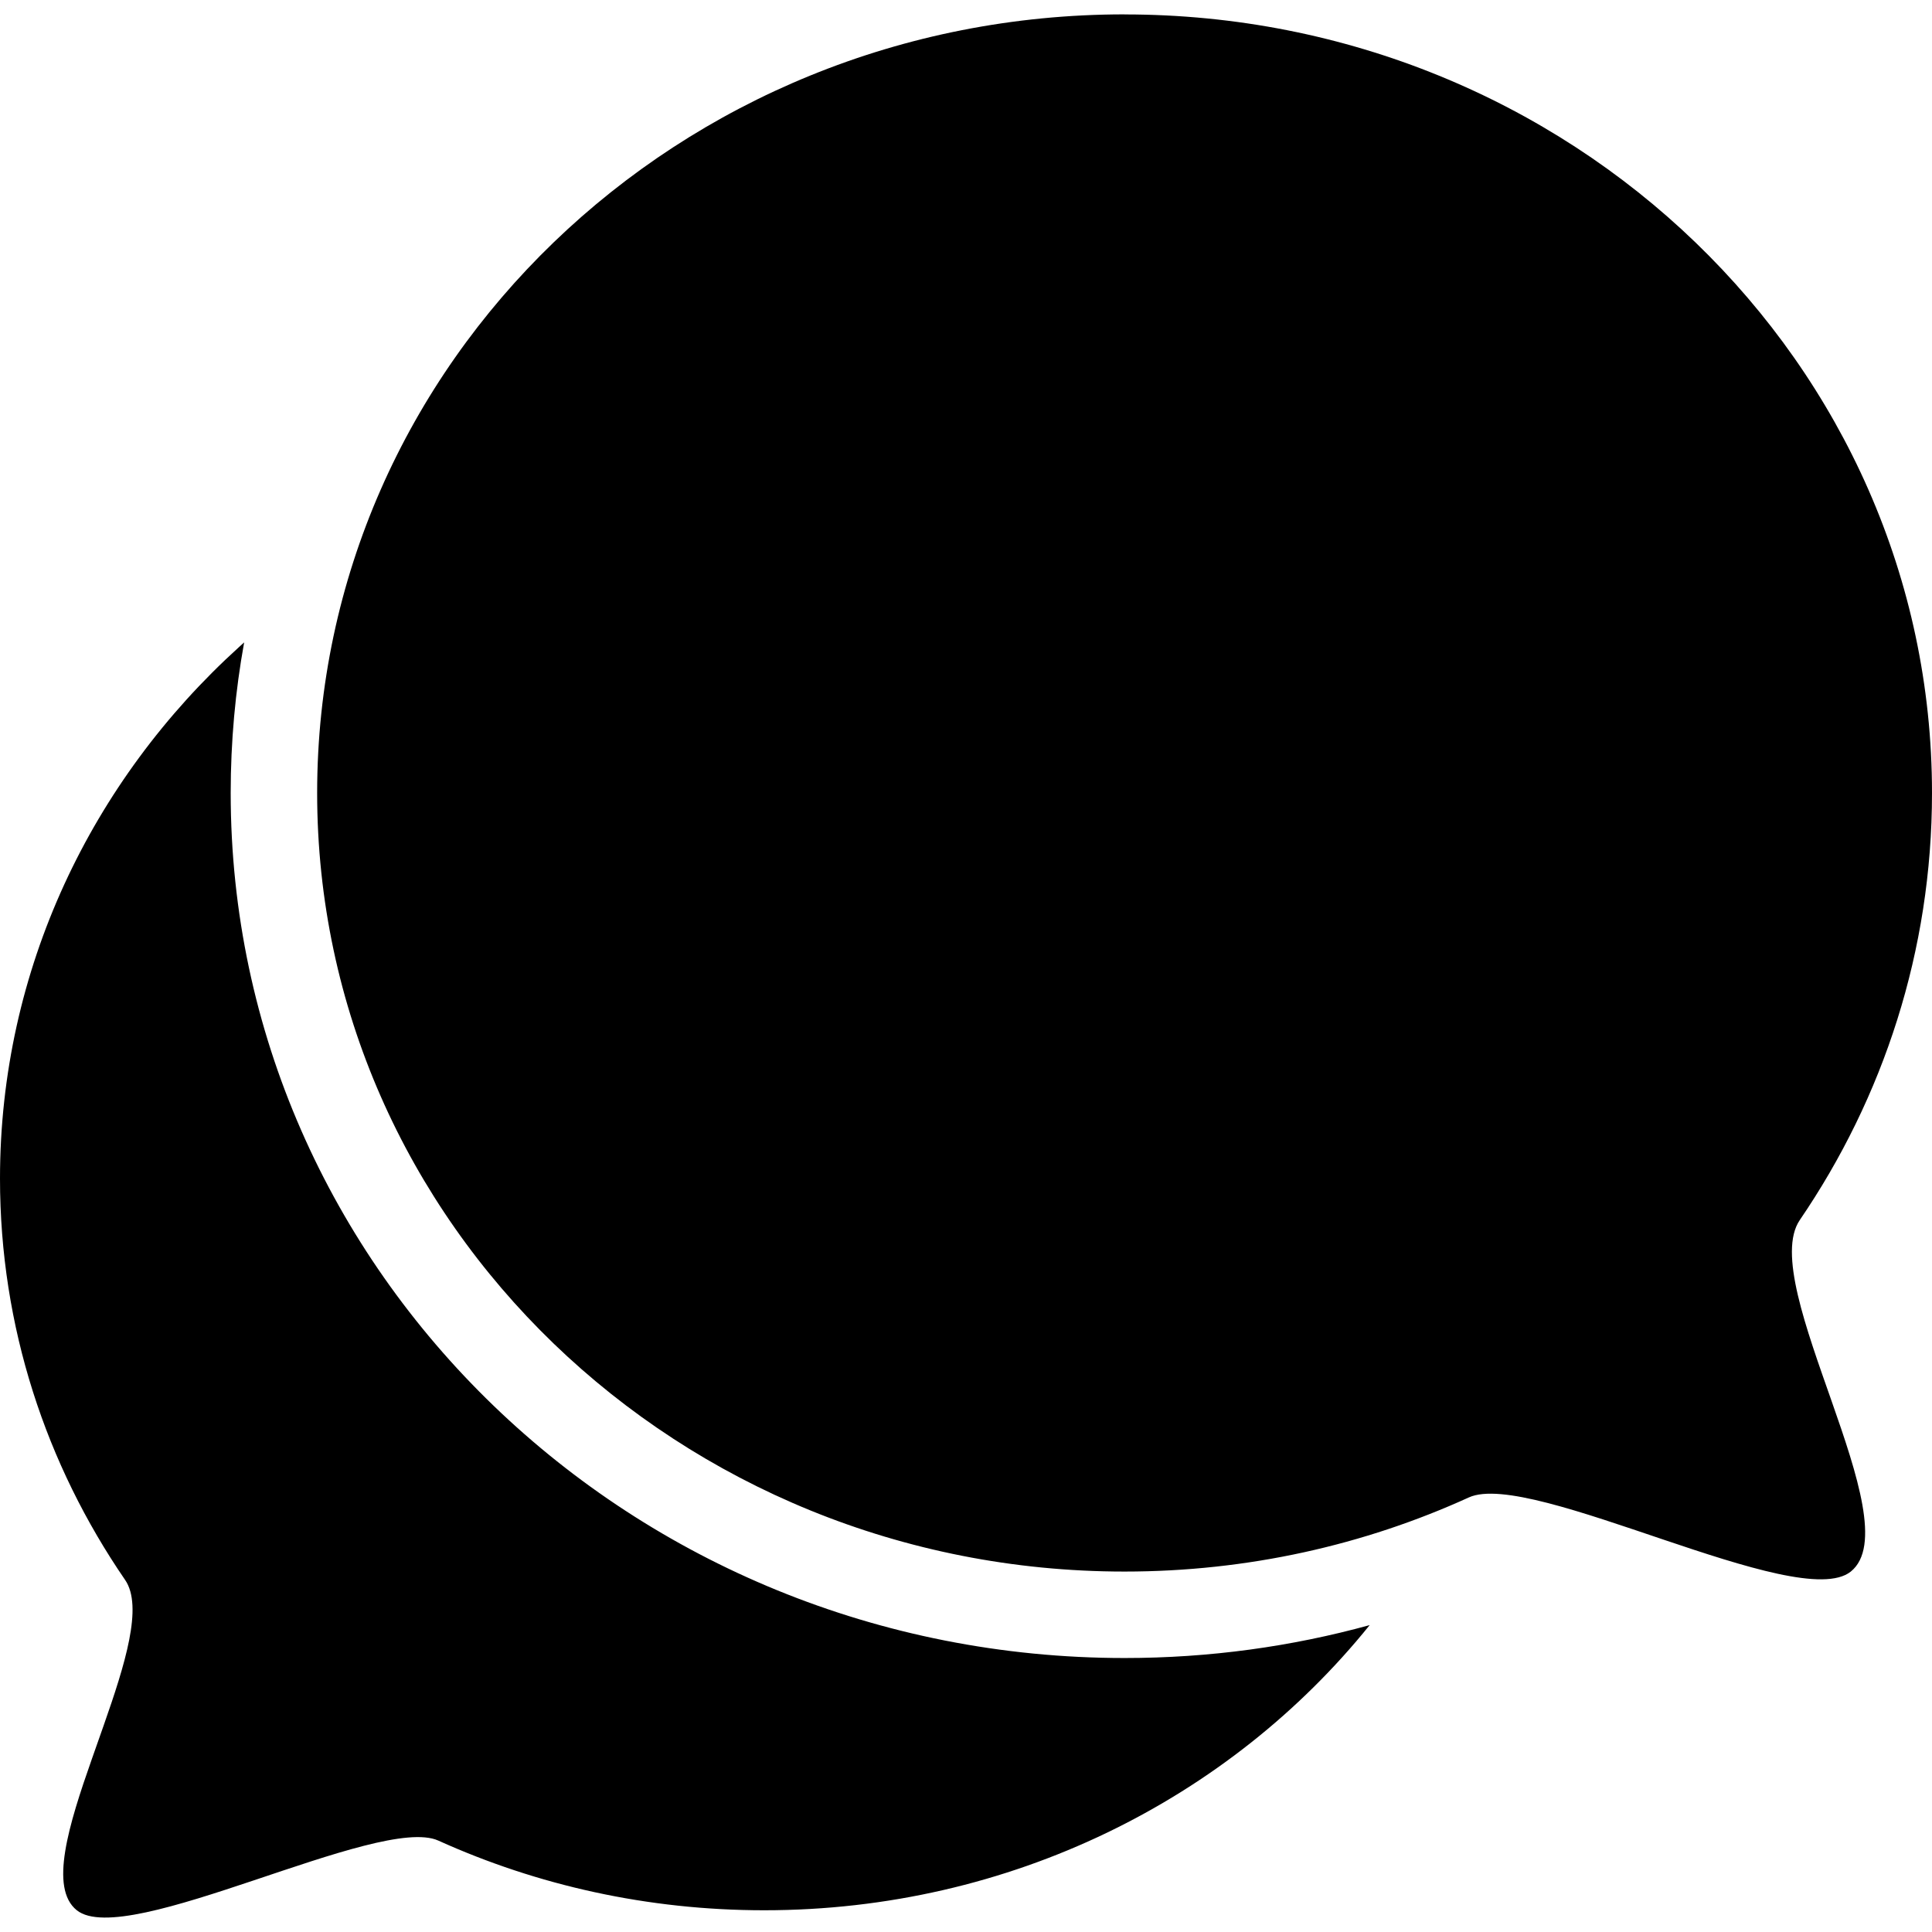 <!-- Generated by IcoMoon.io -->
<svg version="1.1" xmlns="http://www.w3.org/2000/svg" width="32" height="32" viewBox="0 0 32 32">
<title>chat</title>
<path d="M4.044 10.64c-0.147 0.81-0.223 1.643-0.223 2.494 0 3.962 1.661 7.552 4.355 10.15 2.675 2.579 6.368 4.178 10.451 4.178 1.408 0 2.769-0.19 4.059-0.545-2.315 2.872-5.946 4.723-10.029 4.723-1.931 0-3.76-0.414-5.397-1.154-0.979-0.442-5.166 1.811-5.988 1.154-0.459-0.367-0.135-1.412 0.251-2.51l0.194-0.551c0.353-1.007 0.657-1.971 0.355-2.411-1.31-1.909-2.072-4.193-2.072-6.647 0-3.466 1.52-6.592 3.956-8.801zM18.627 0.239c7.386 0 13.373 5.774 13.373 12.896 0 2.612-0.805 5.043-2.19 7.073-0.725 1.063 1.855 5.009 0.845 5.822-0.868 0.699-5.292-1.699-6.326-1.228-1.73 0.788-3.663 1.228-5.703 1.228-7.386 0-13.373-5.773-13.373-12.896s5.987-12.896 13.373-12.896z"></path>
</svg>
